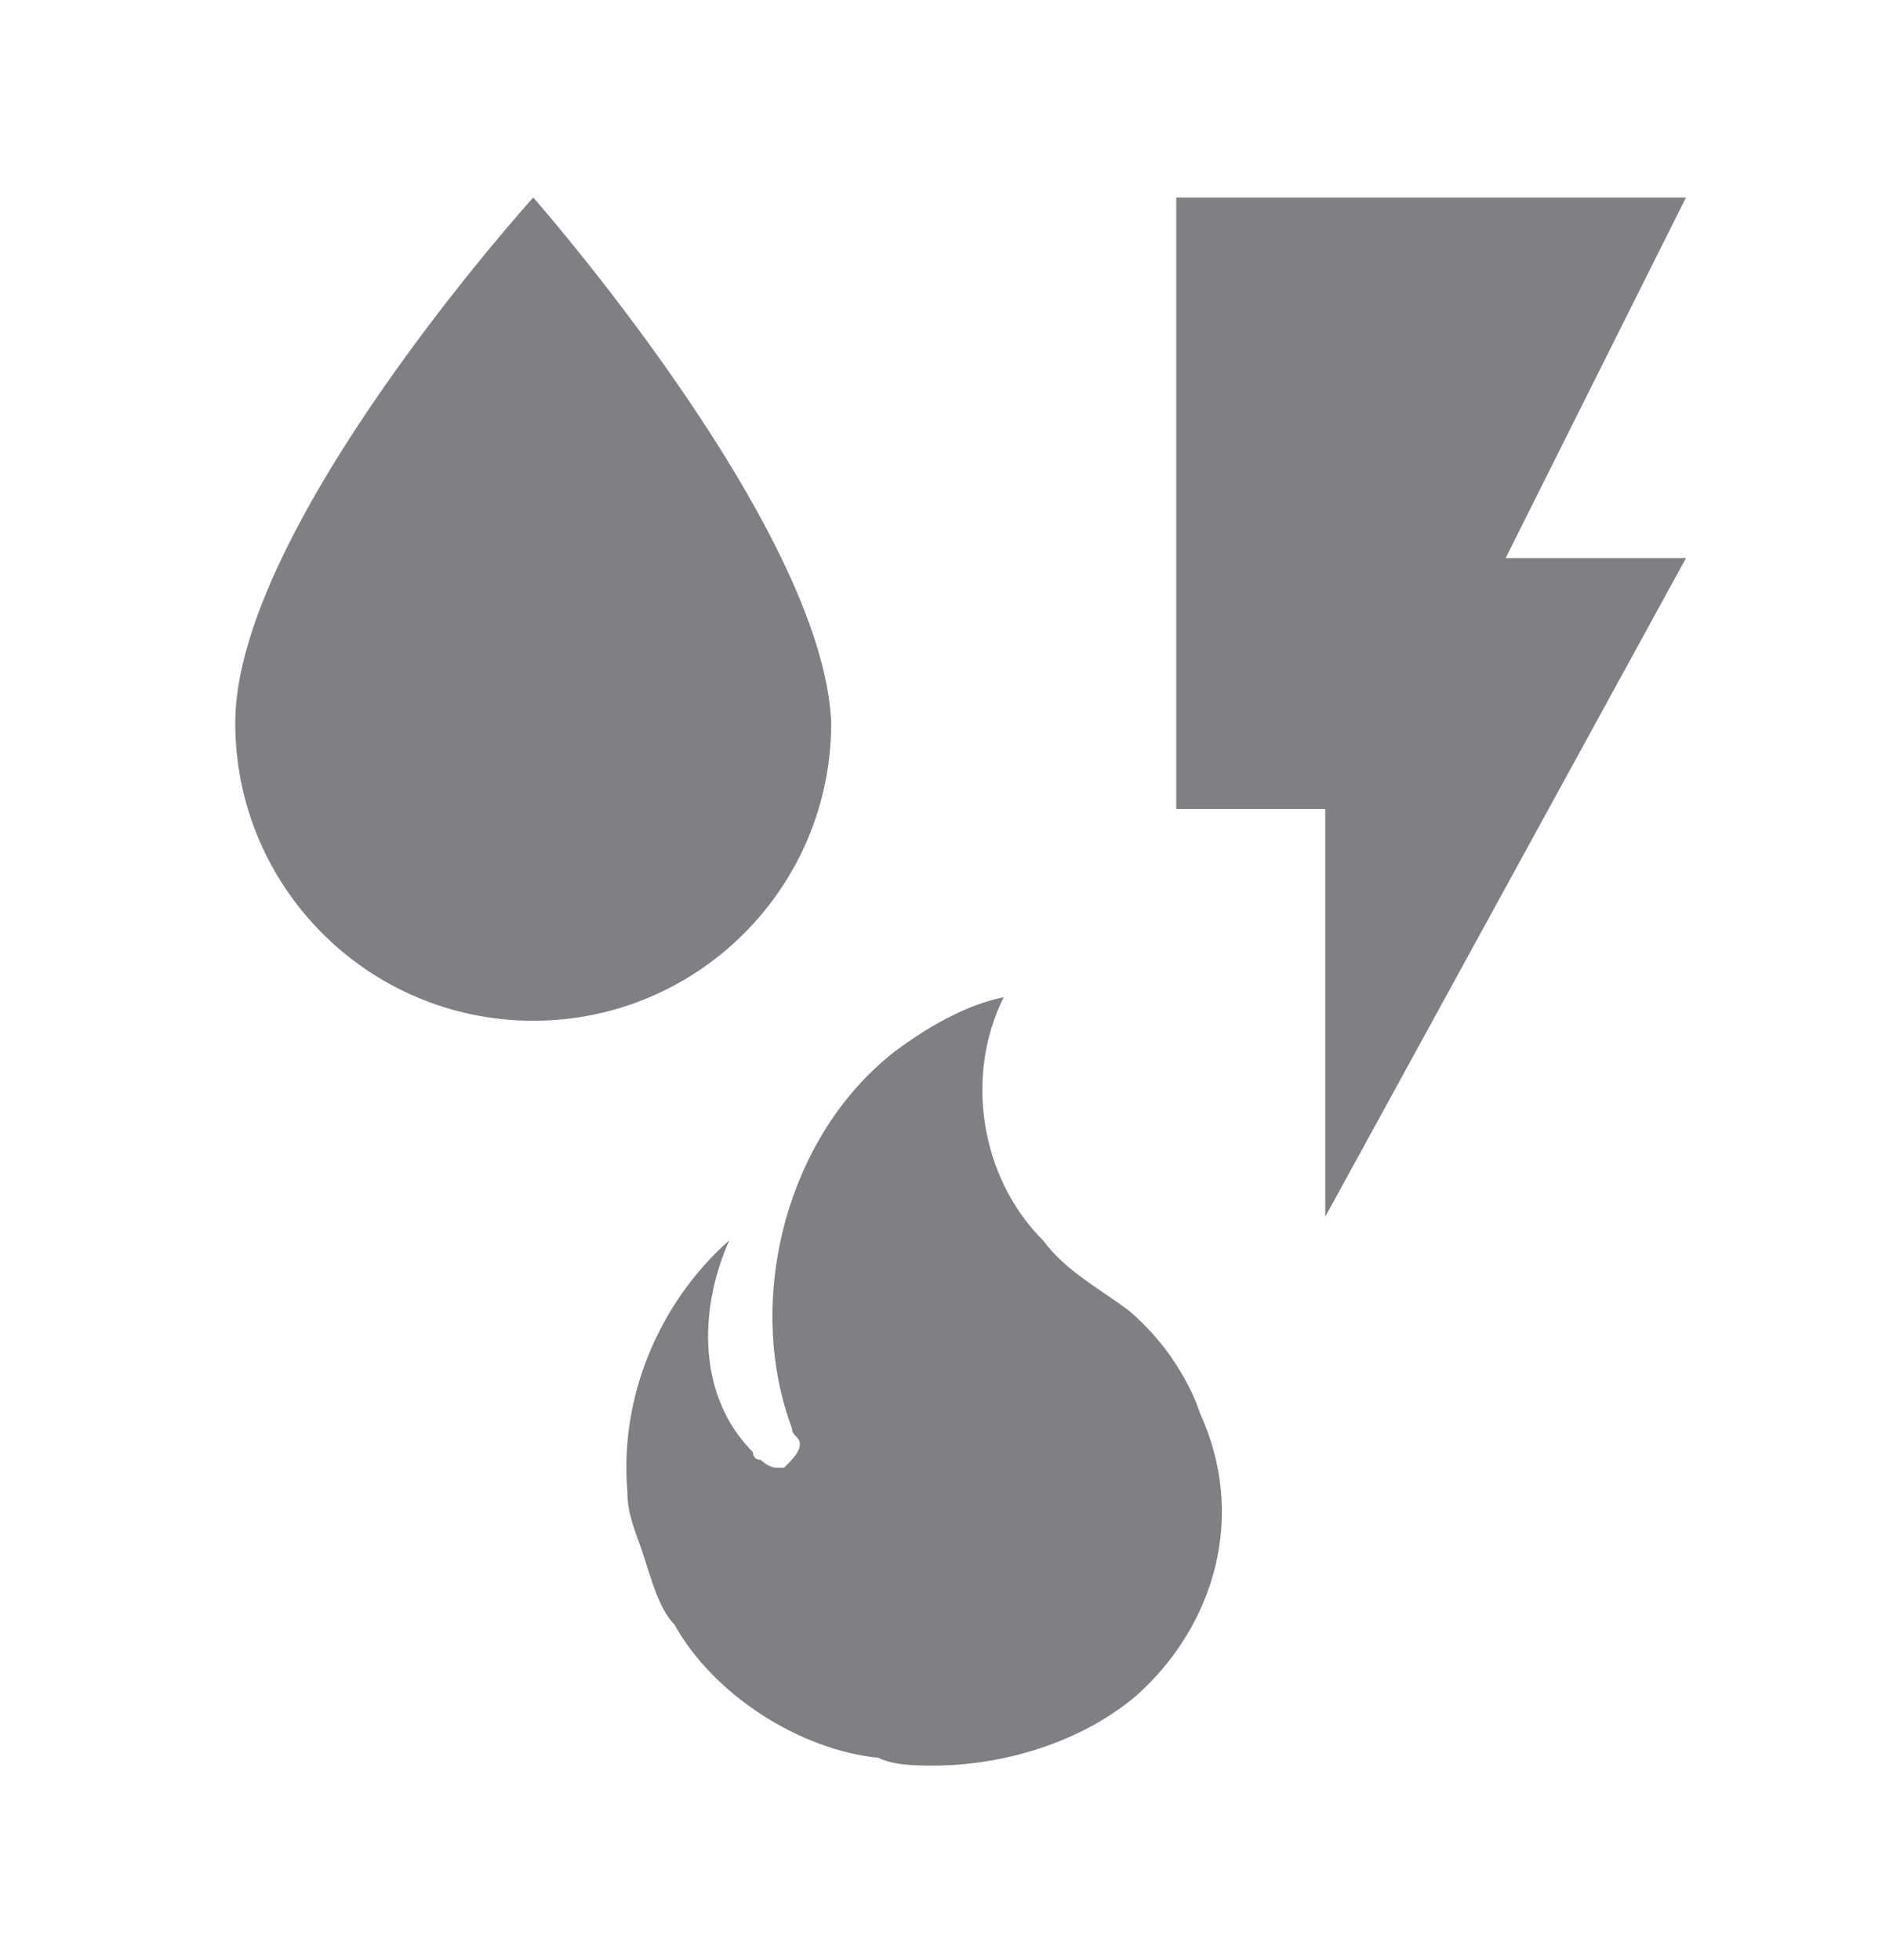 <svg width="24" height="25" viewBox="0 0 24 25" fill="none" xmlns="http://www.w3.org/2000/svg">
<g clip-path="url(#clip0)">
<path d="M6.8 2.519C6.8 2.519 3 6.719 3 9.219C3 11.319 4.7 13.019 6.8 13.019C8.9 13.019 10.6 11.319 10.6 9.219C10.5 6.719 6.8 2.519 6.8 2.519Z" fill="#7E8084"/>
<path d="M15 2.519H21.5L19.2 7.119H21.5L16.9 15.519V10.319H15V2.519Z" fill="#7E8084"/>
<path d="M12.8 12.719C12.3 12.819 11.8 13.119 11.4 13.419C10 14.519 9.5 16.619 10.1 18.219C10.1 18.319 10.2 18.319 10.2 18.419C10.2 18.519 10.1 18.619 10 18.719C9.9 18.719 9.9 18.719 9.9 18.719C9.8 18.719 9.7 18.619 9.7 18.619C9.6 18.619 9.6 18.519 9.6 18.519C8.9 17.819 8.9 16.719 9.3 15.819C8.4 16.619 7.9 17.819 8 19.019C8 19.319 8.1 19.519 8.2 19.819C8.3 20.119 8.4 20.519 8.6 20.719C9.1 21.619 10.2 22.319 11.2 22.419C11.4 22.519 11.7 22.519 11.9 22.519C12.8 22.519 13.8 22.219 14.5 21.619C15.5 20.719 15.9 19.319 15.3 18.019C15.3 18.019 15.1 17.319 14.4 16.719C14 16.419 13.6 16.219 13.3 15.819C12.5 15.019 12.3 13.719 12.8 12.719Z" fill="#7E8084"/>
</g>
<defs>
<clipPath id="clip0">
<rect width="18.5" height="20" fill="white" transform="translate(3 2.519)"/>
</clipPath>
</defs>
</svg>
